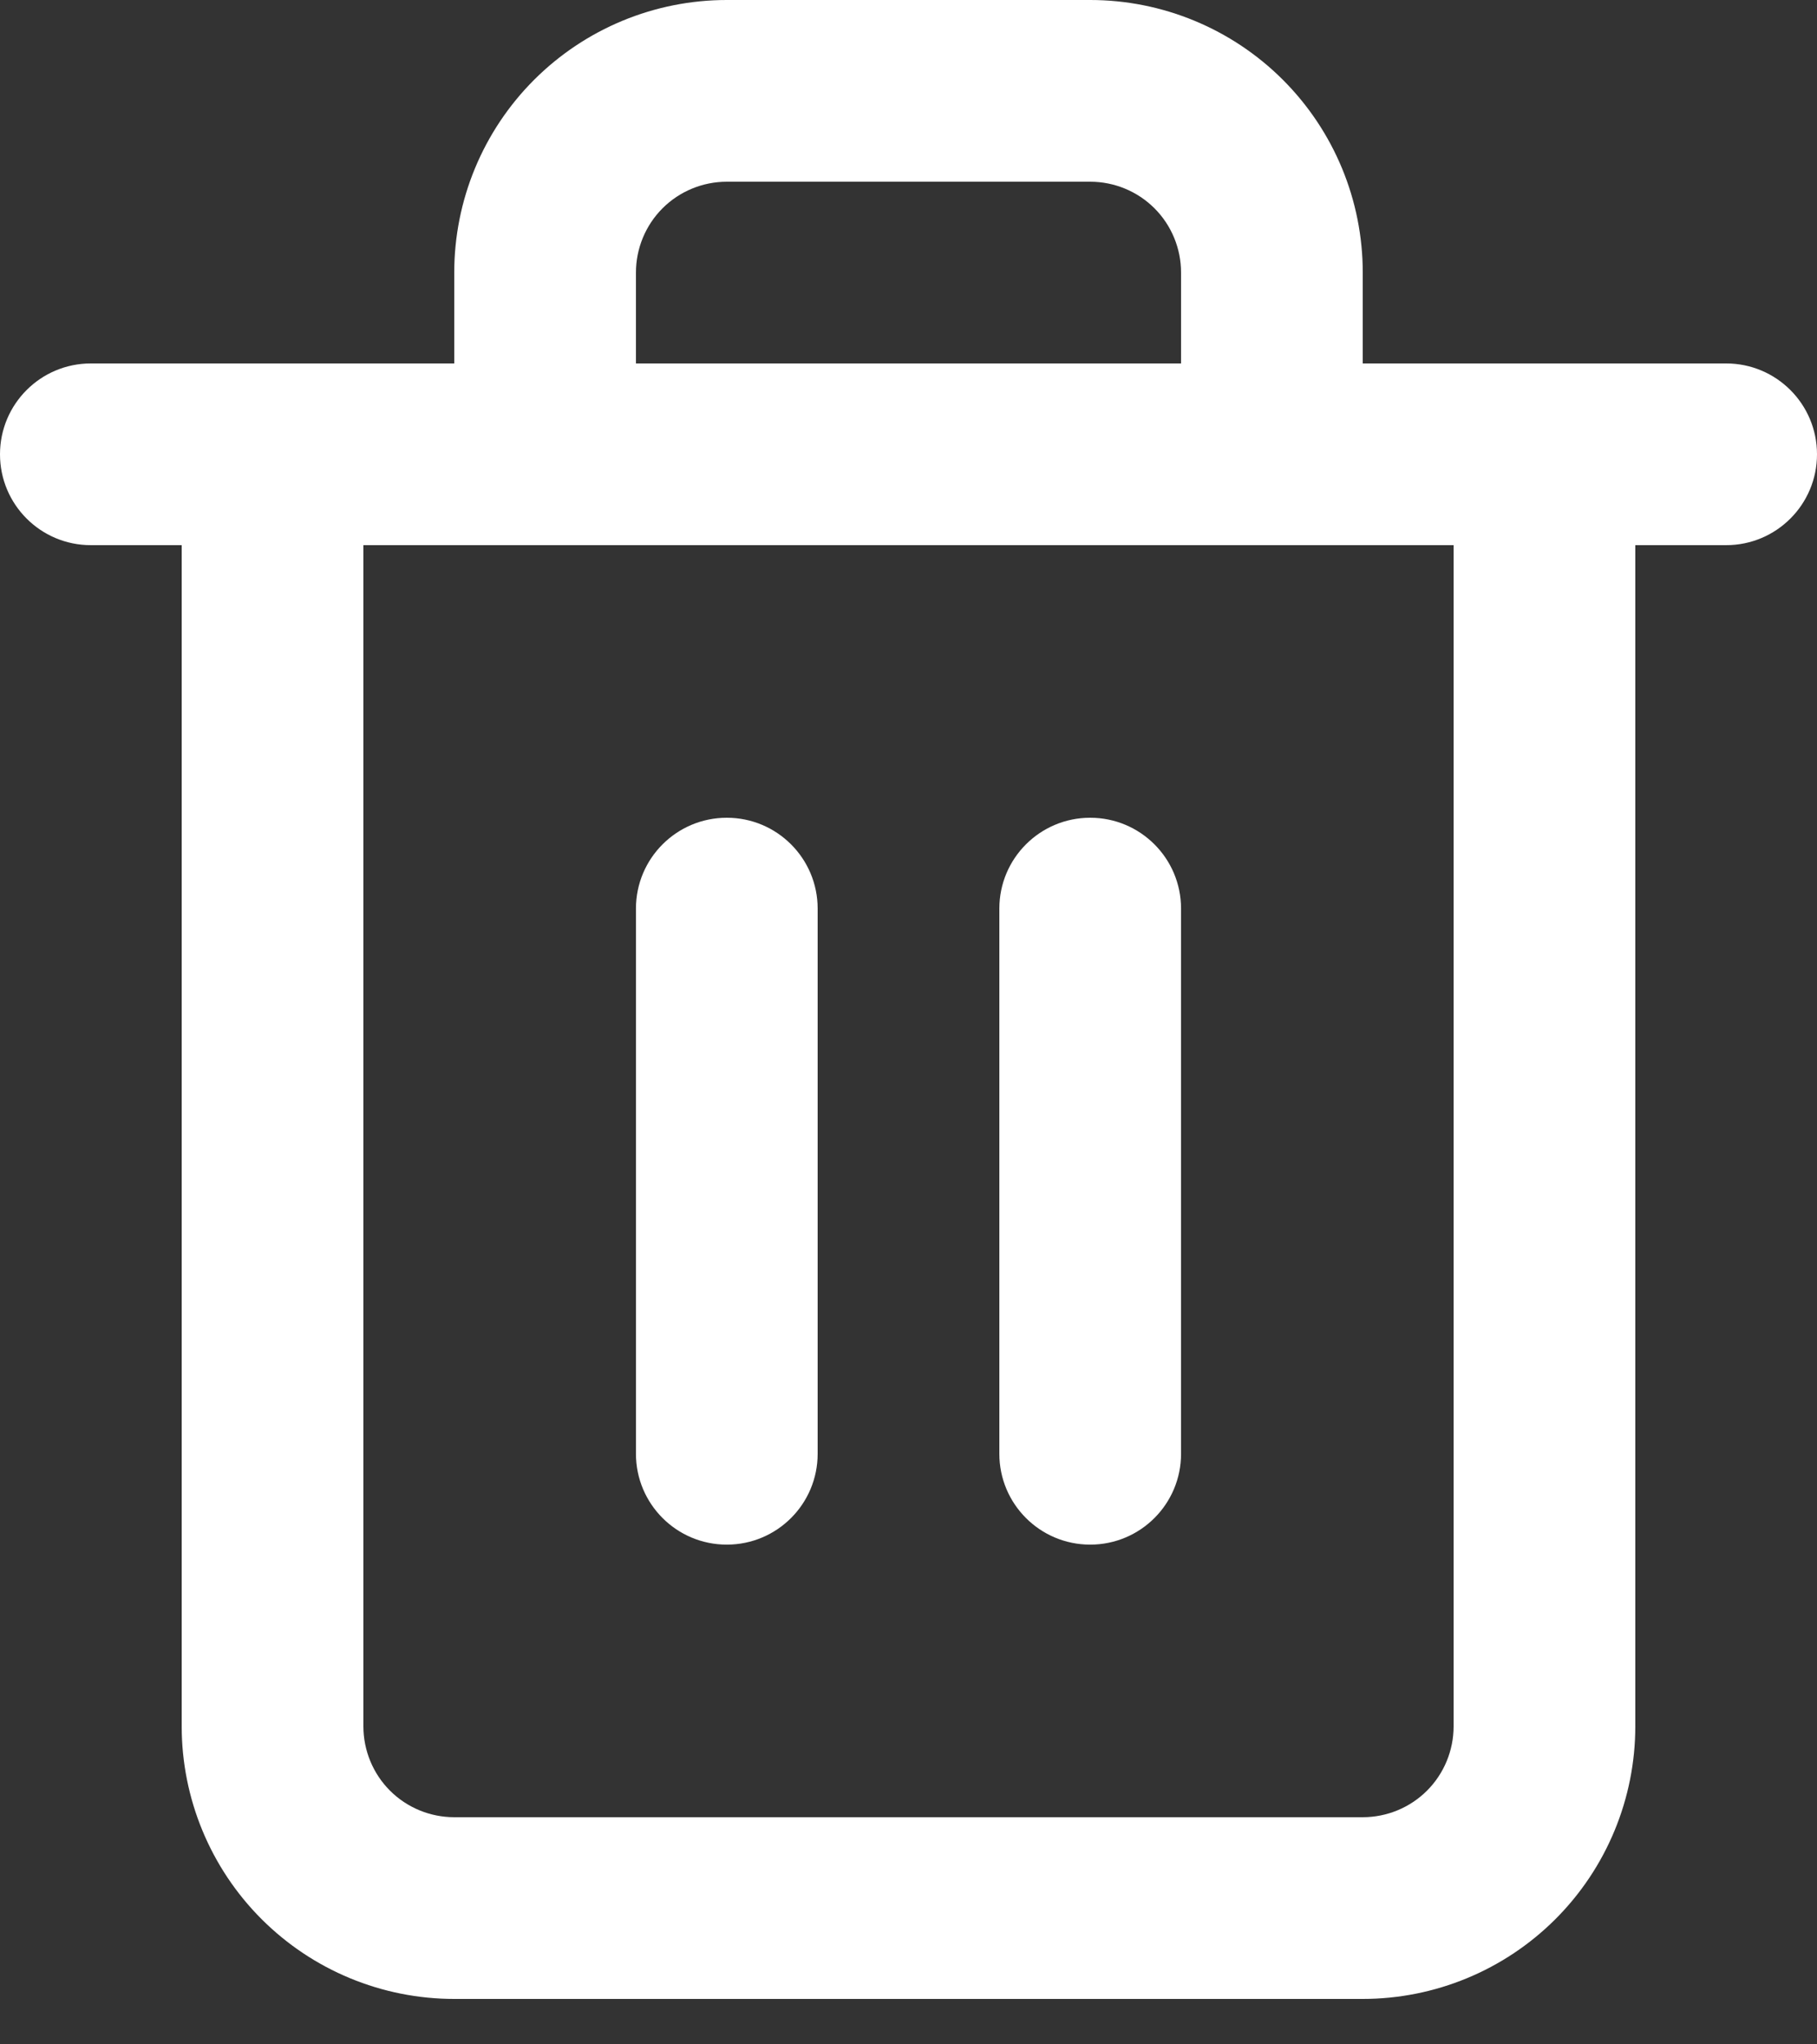 <svg width="16" height="18" viewBox="0 0 16 18" fill="none" xmlns="http://www.w3.org/2000/svg">
<rect x="0" y="0" width="16" height="18" fill="#333333" stroke="none"/>
<path fill-rule="evenodd" clip-rule="evenodd" d="M0 4C0 3.558 0.358 3.2 0.8 3.2H15.2C15.642 3.2 16 3.558 16 4C16 4.442 15.642 4.8 15.2 4.8H0.8C0.358 4.8 0 4.442 0 4Z" fill="white"/>
<path fill-rule="evenodd" clip-rule="evenodd" d="M6.4 1.6C6.188 1.6 5.984 1.684 5.834 1.834C5.684 1.984 5.6 2.188 5.6 2.4V3.2H10.4V2.4C10.4 2.188 10.316 1.984 10.166 1.834C10.016 1.684 9.812 1.6 9.6 1.6H6.4ZM12 3.2V2.4C12 1.763 11.747 1.153 11.297 0.703C10.847 0.253 10.236 0 9.6 0H6.4C5.763 0 5.153 0.253 4.703 0.703C4.253 1.153 4 1.763 4 2.4V3.2H2.4C1.958 3.2 1.6 3.558 1.6 4V15.2C1.6 15.836 1.853 16.447 2.303 16.897C2.753 17.347 3.363 17.6 4 17.6H12C12.636 17.6 13.247 17.347 13.697 16.897C14.147 16.447 14.4 15.836 14.4 15.2V4C14.4 3.558 14.042 3.2 13.6 3.2H12ZM3.2 4.8V15.2C3.2 15.412 3.284 15.616 3.434 15.766C3.584 15.916 3.788 16 4 16H12C12.212 16 12.416 15.916 12.566 15.766C12.716 15.616 12.8 15.412 12.8 15.2V4.8H3.2Z" fill="white"/>
<path fill-rule="evenodd" clip-rule="evenodd" d="M6.4 7.2C6.842 7.2 7.2 7.558 7.2 8V12.8C7.2 13.242 6.842 13.6 6.4 13.6C5.958 13.6 5.6 13.242 5.6 12.8V8C5.6 7.558 5.958 7.2 6.4 7.2Z" fill="white"/>
<path fill-rule="evenodd" clip-rule="evenodd" d="M9.6 7.2C10.042 7.2 10.4 7.558 10.4 8V12.8C10.4 13.242 10.042 13.6 9.6 13.6C9.158 13.6 8.8 13.242 8.8 12.8V8C8.8 7.558 9.158 7.2 9.6 7.2Z" fill="white"/>
</svg>
